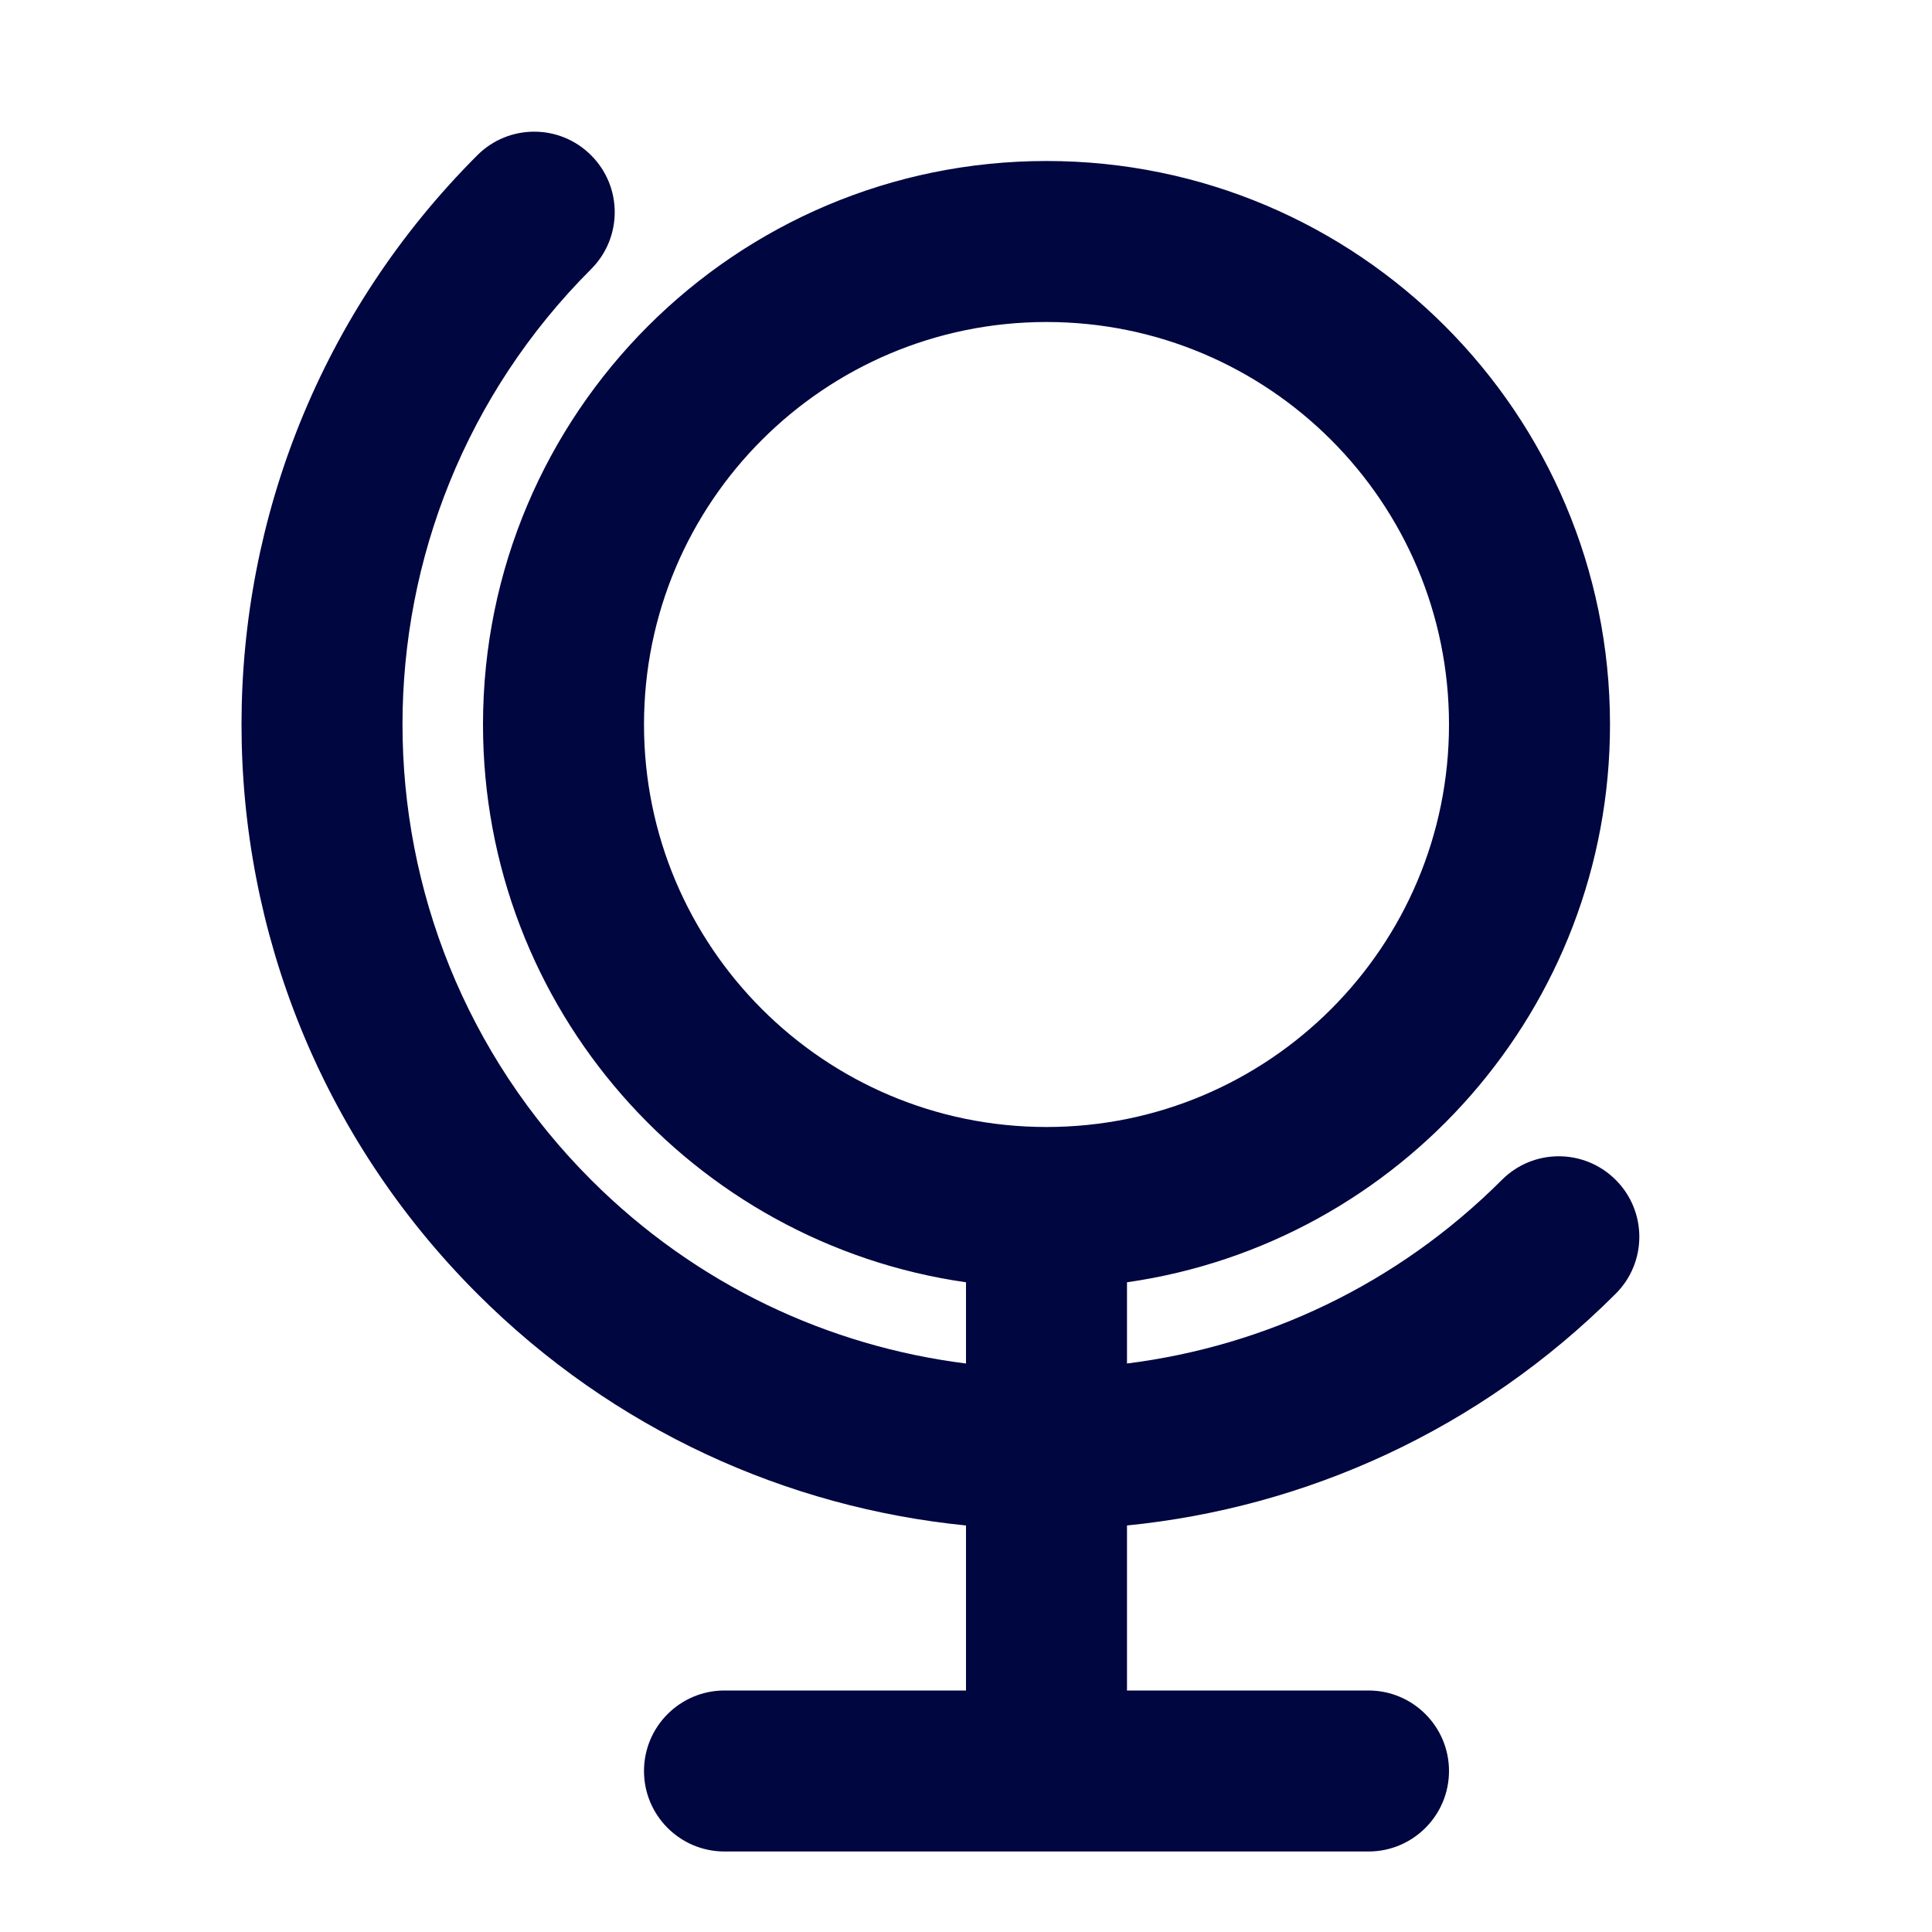 <svg width="24" height="24" viewBox="0 0 24 24" fill="none" xmlns="http://www.w3.org/2000/svg">
<path fill-rule="evenodd" clip-rule="evenodd" d="M7.343 14.657C4.219 11.533 4.219 6.467 7.343 3.343C7.734 2.953 7.734 2.319 7.343 1.929C6.953 1.538 6.319 1.538 5.929 1.929C2.024 5.834 2.024 12.166 5.929 16.071C7.627 17.769 9.784 18.729 12 18.95V21H9C8.448 21 8 21.448 8 22C8 22.552 8.448 23 9 23H17C17.552 23 18 22.552 18 22C18 21.448 17.552 21 17 21H14V18.95C16.216 18.729 18.373 17.769 20.071 16.071C20.462 15.681 20.462 15.047 20.071 14.657C19.68 14.266 19.047 14.266 18.657 14.657C17.35 15.964 15.703 16.724 14 16.938V15.929C17.392 15.444 20 12.527 20 9C20 5.134 16.866 2 13 2C9.134 2 6 5.134 6 9C6 12.527 8.608 15.444 12 15.929V16.938C10.297 16.724 8.65 15.964 7.343 14.657ZM8 9C8 6.239 10.239 4 13 4C15.761 4 18 6.239 18 9C18 11.761 15.761 14 13 14C10.239 14 8 11.761 8 9Z" fill="#000640"/>
</svg>
